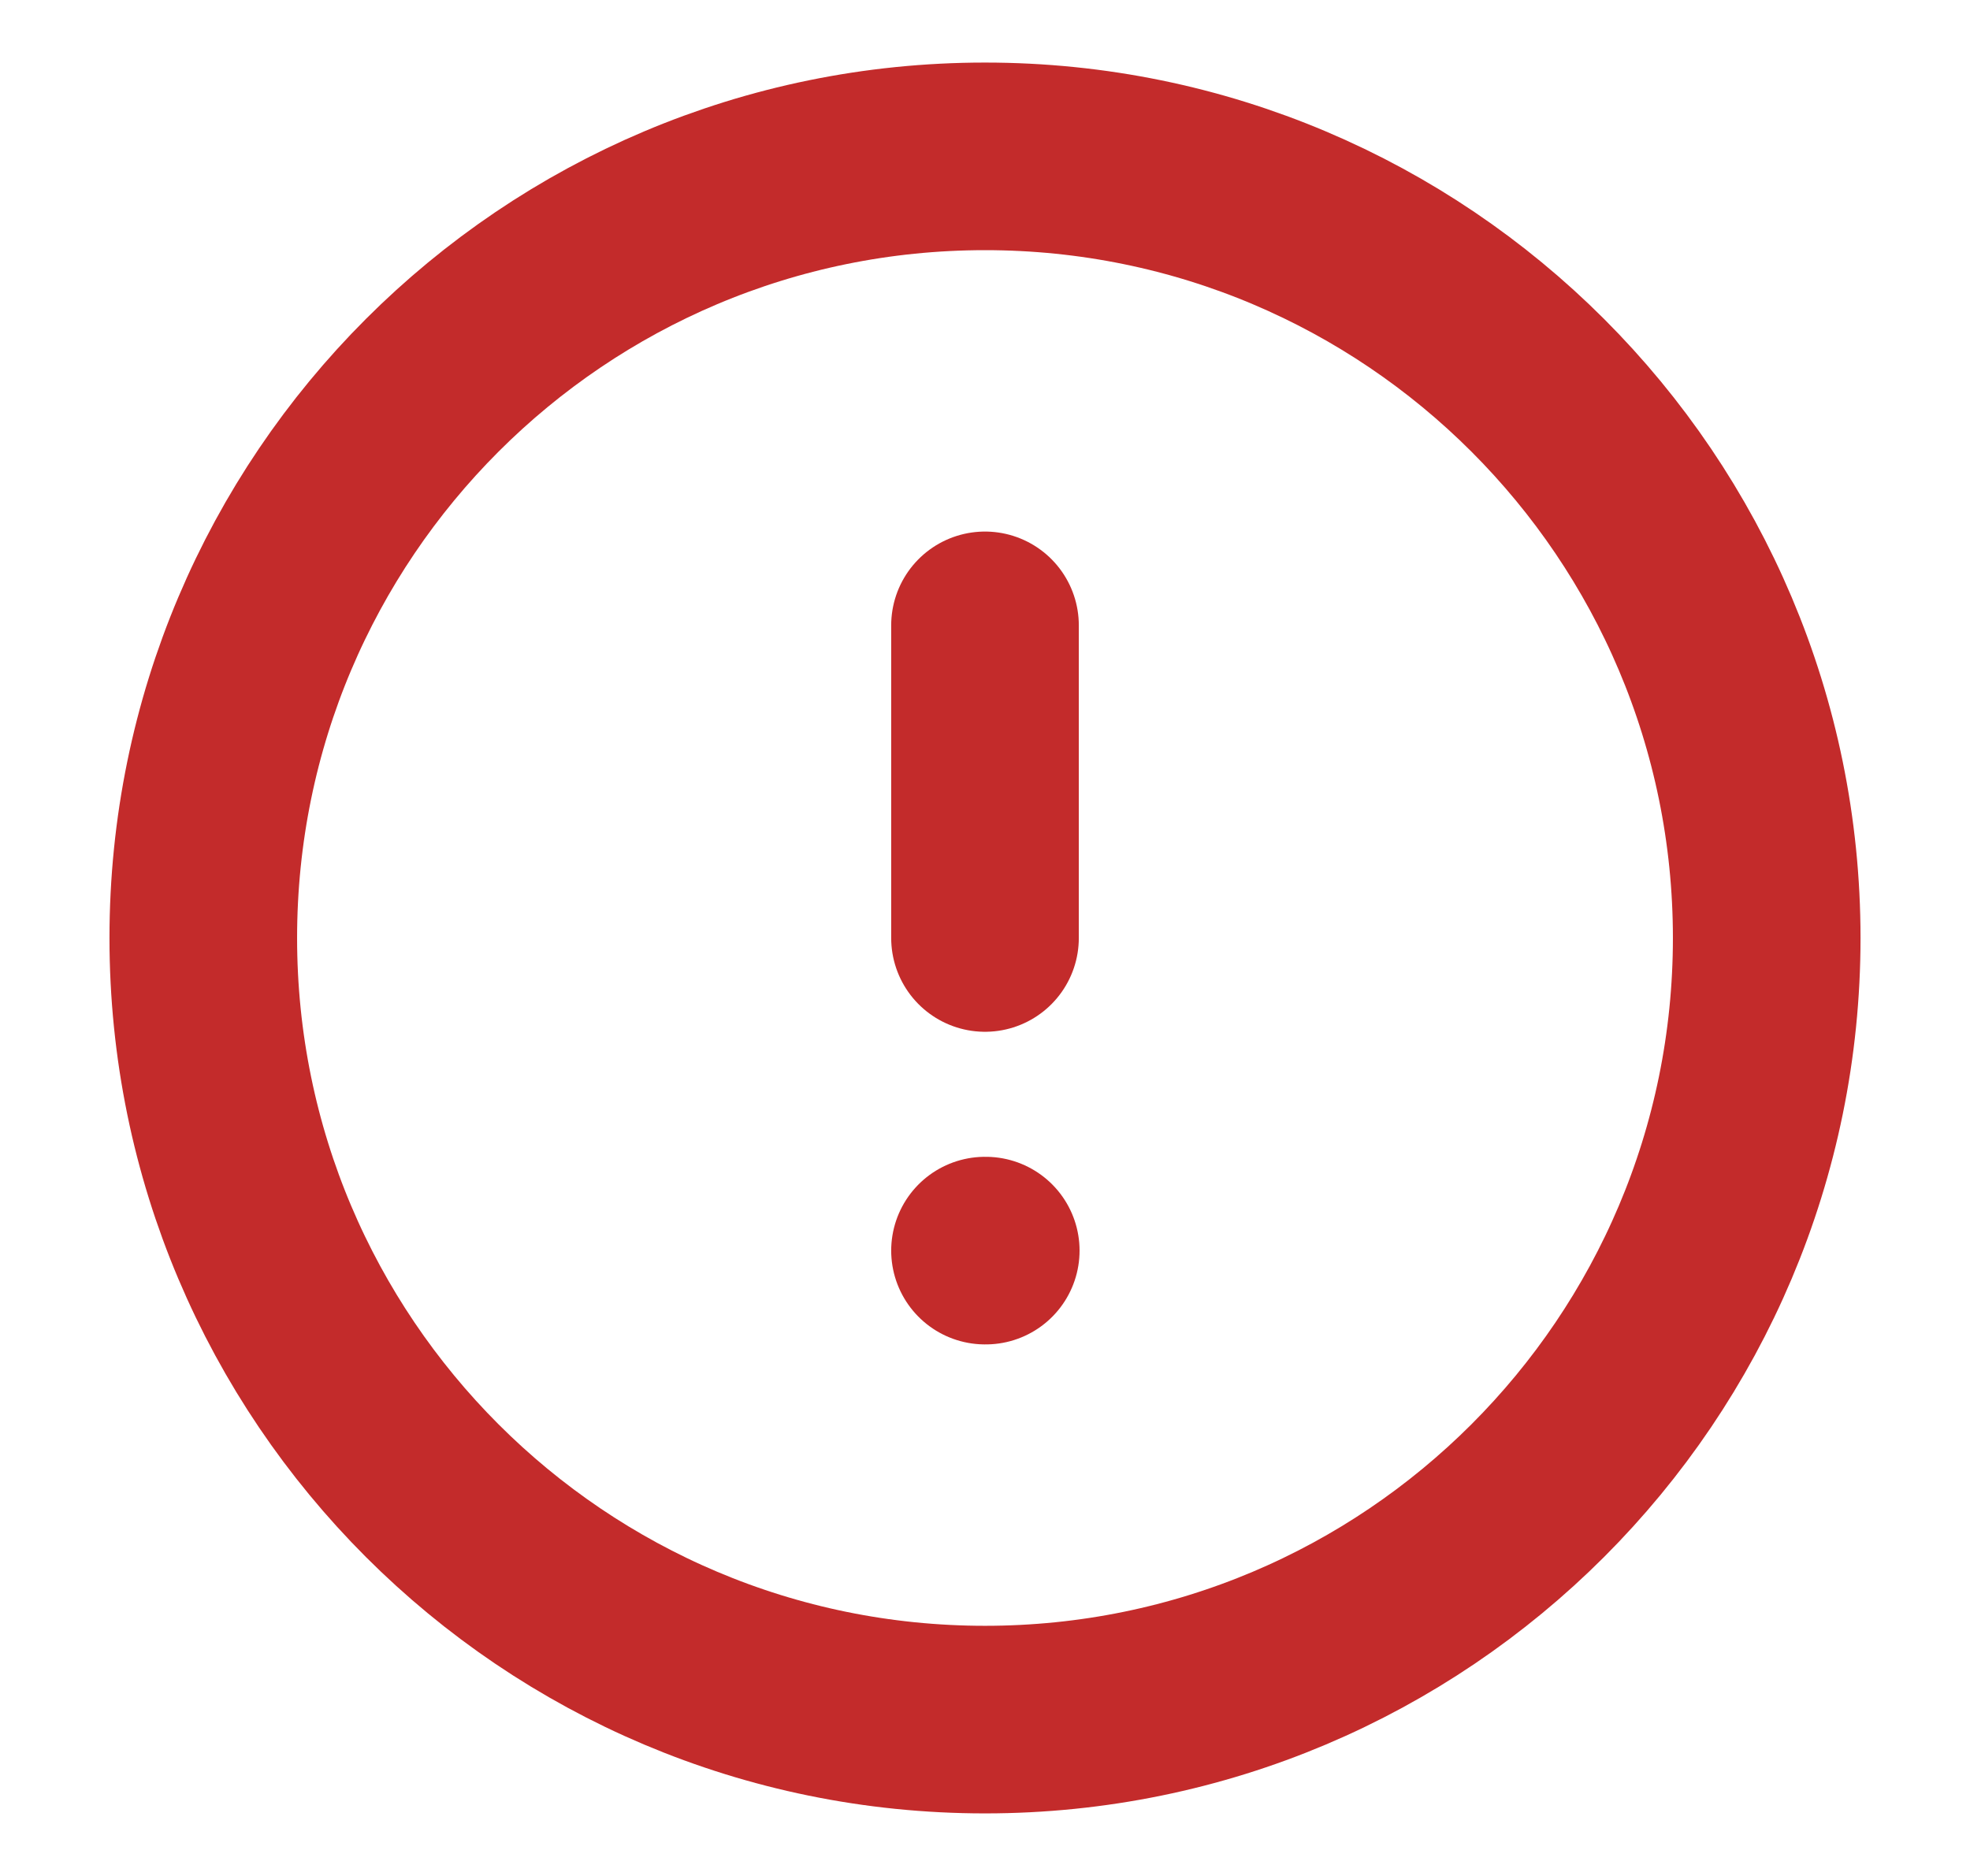 <svg width="21" height="20" viewBox="0 0 21 20" fill="none" xmlns="http://www.w3.org/2000/svg">
<path d="M10.5 18.333C15.102 18.333 18.833 14.602 18.833 10C18.833 5.398 15.102 1.667 10.5 1.667C5.897 1.667 2.167 5.398 2.167 10C2.167 14.602 5.897 18.333 10.5 18.333Z" stroke="#C32B2B" stroke-width="2" stroke-linecap="round" stroke-linejoin="round"/>
<path d="M10.5 6.667V10" stroke="#C32B2B" stroke-width="2" stroke-linecap="round" stroke-linejoin="round"/>
<path d="M10.5 13.333H10.508" stroke="#C32B2B" stroke-width="2" stroke-linecap="round" stroke-linejoin="round"/>
</svg>
